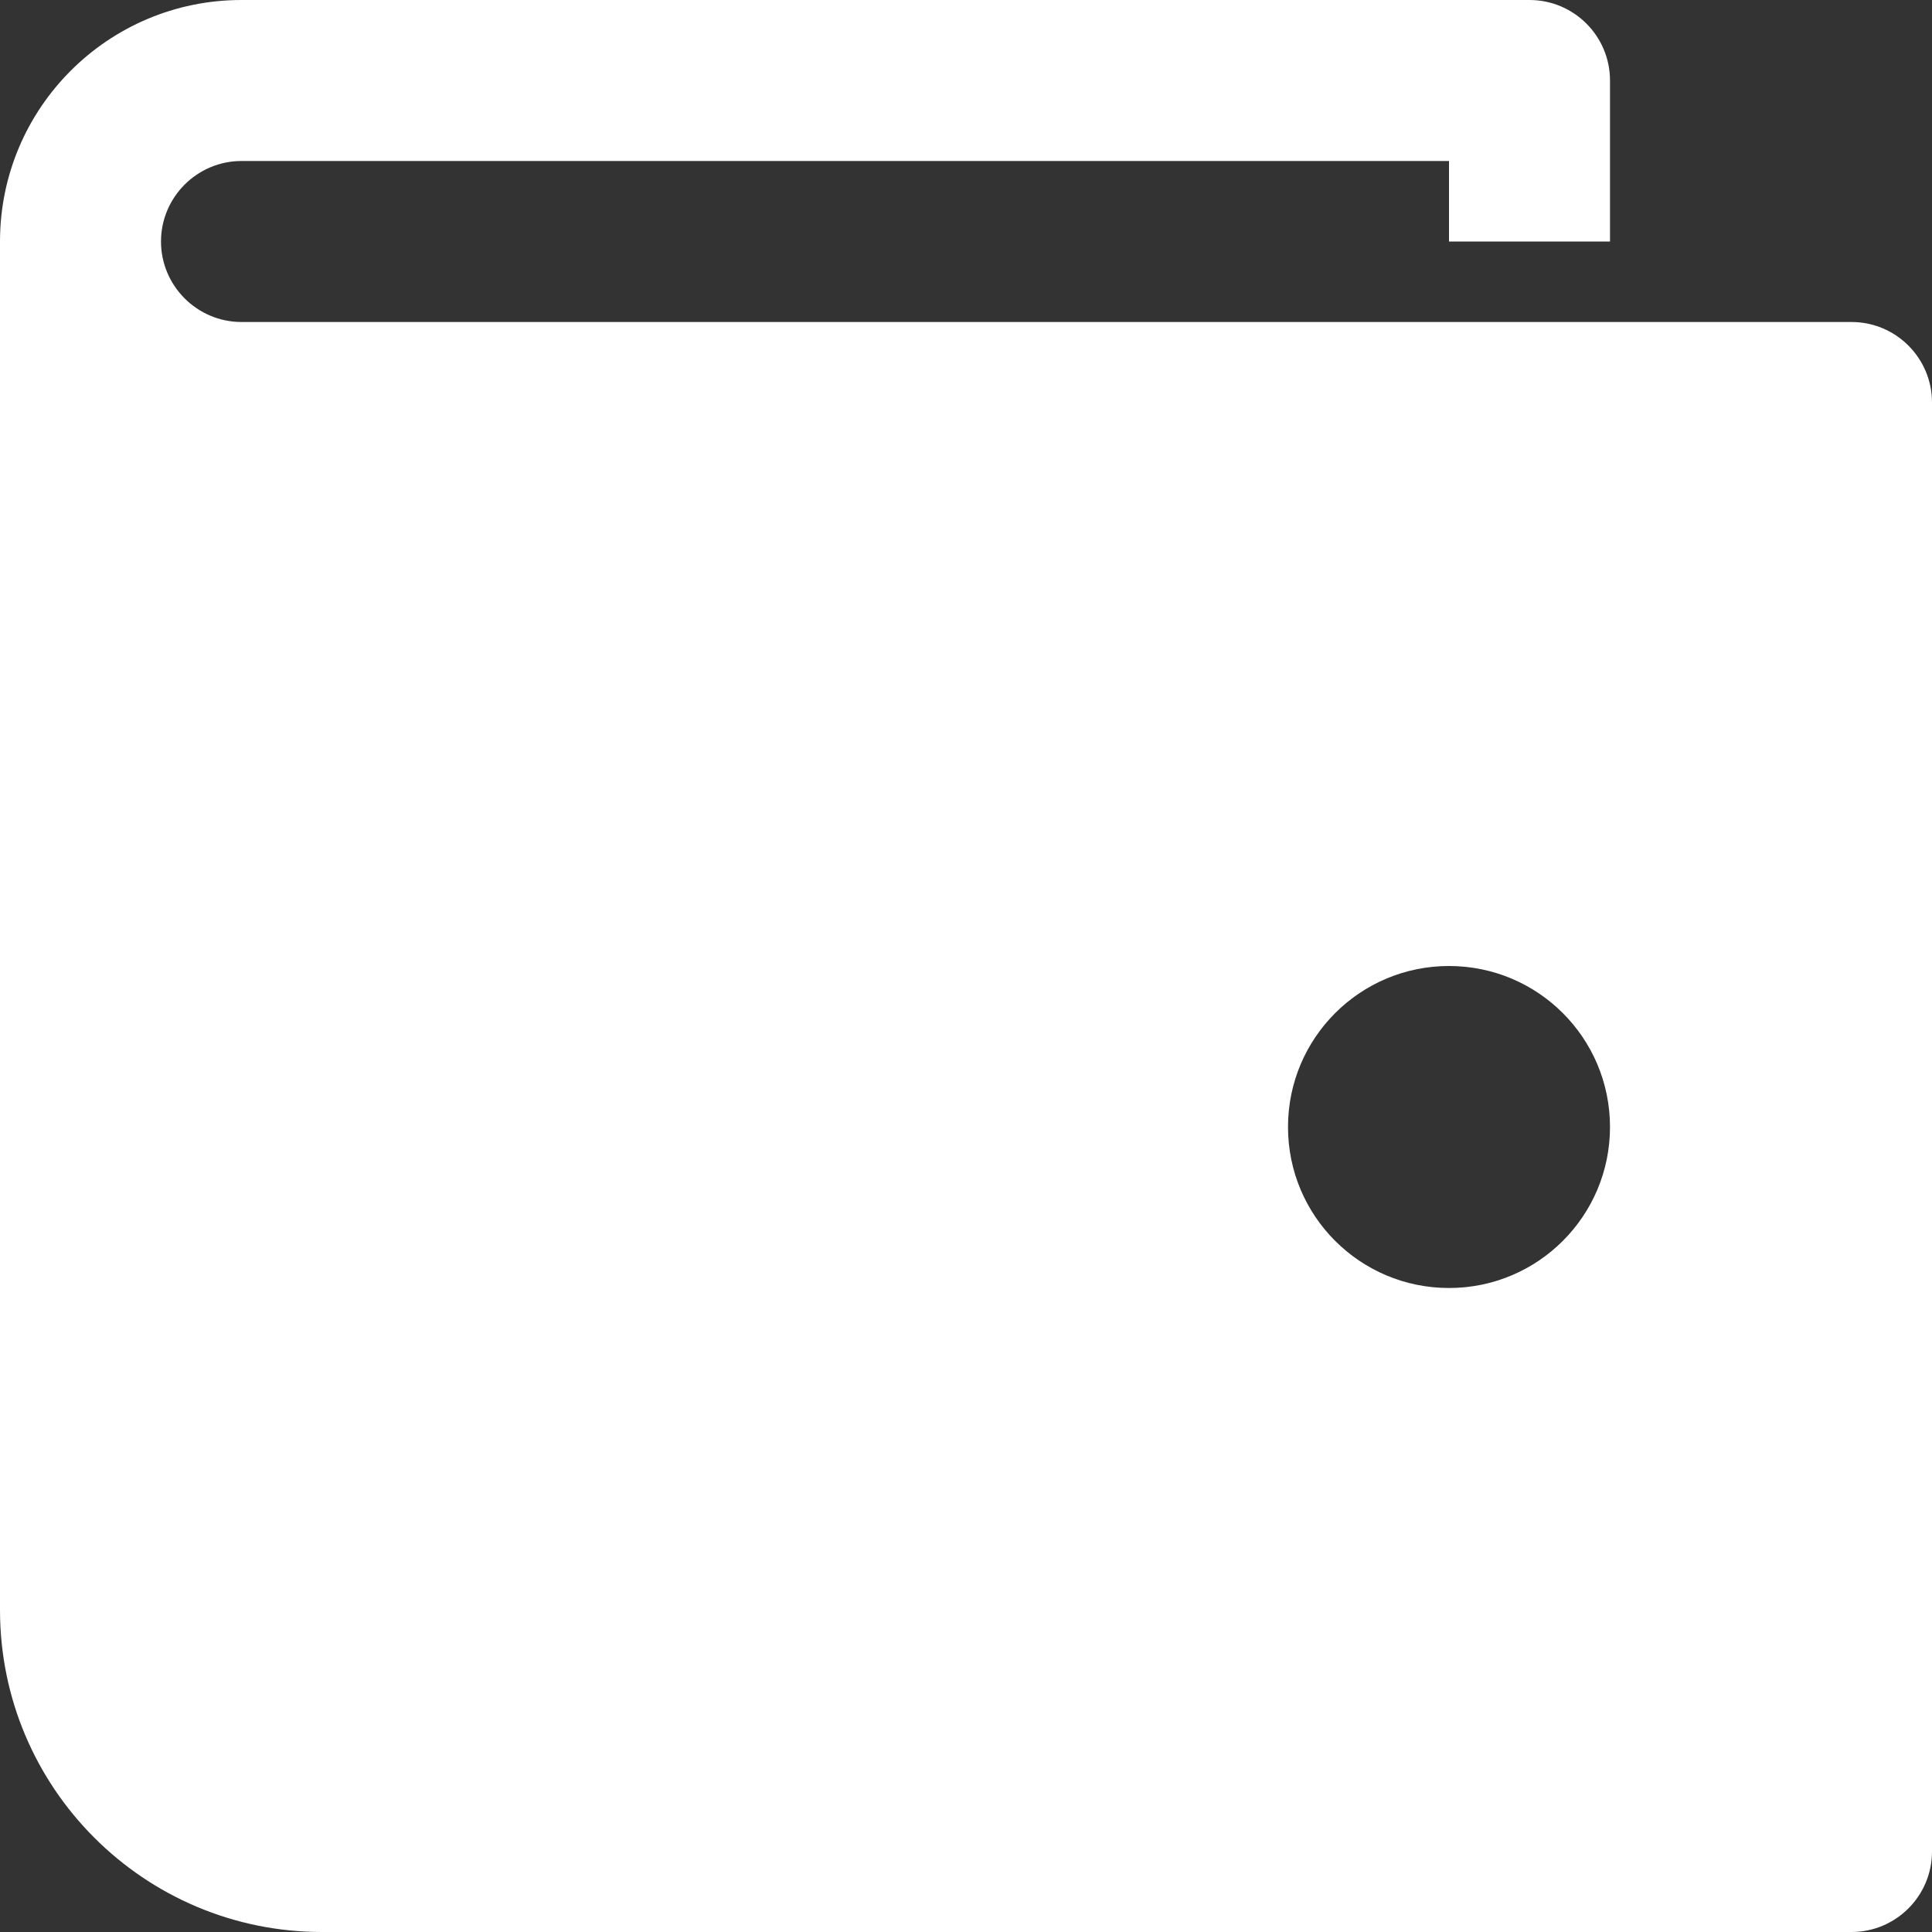 <svg xmlns="http://www.w3.org/2000/svg" width="18" height="18" viewBox="0 0 18 18" fill="none">
  <rect x="0" y="0" width="18" height="18" fill="#333333" stroke="none"/>
  <g clip-path="url(#clip0_36556_4013)">
    <path d="M17.25 3H3H2.25C1.837 3 1.5 2.663 1.5 2.25C1.5 1.837 1.837 1.5 2.25 1.5H13.5V2.25H15V0.75C15 0.336 14.664 0 14.25 0H2.25C1.007 0 0 1.007 0 2.25V15C0 16.657 1.343 18 3 18H17.25C17.664 18 18 17.664 18 17.25V3.75C18 3.336 17.664 3 17.25 3ZM13.5 12C12.671 12 12 11.329 12 10.5C12 9.671 12.671 9 13.5 9C14.329 9 15 9.671 15 10.5C15 11.329 14.329 12 13.5 12Z" fill="white"/>
  </g>
  <defs>
    <clipPath id="clip0_36556_4013">
      <rect width="18" height="18" fill="white"/>
    </clipPath>
  </defs>
</svg>